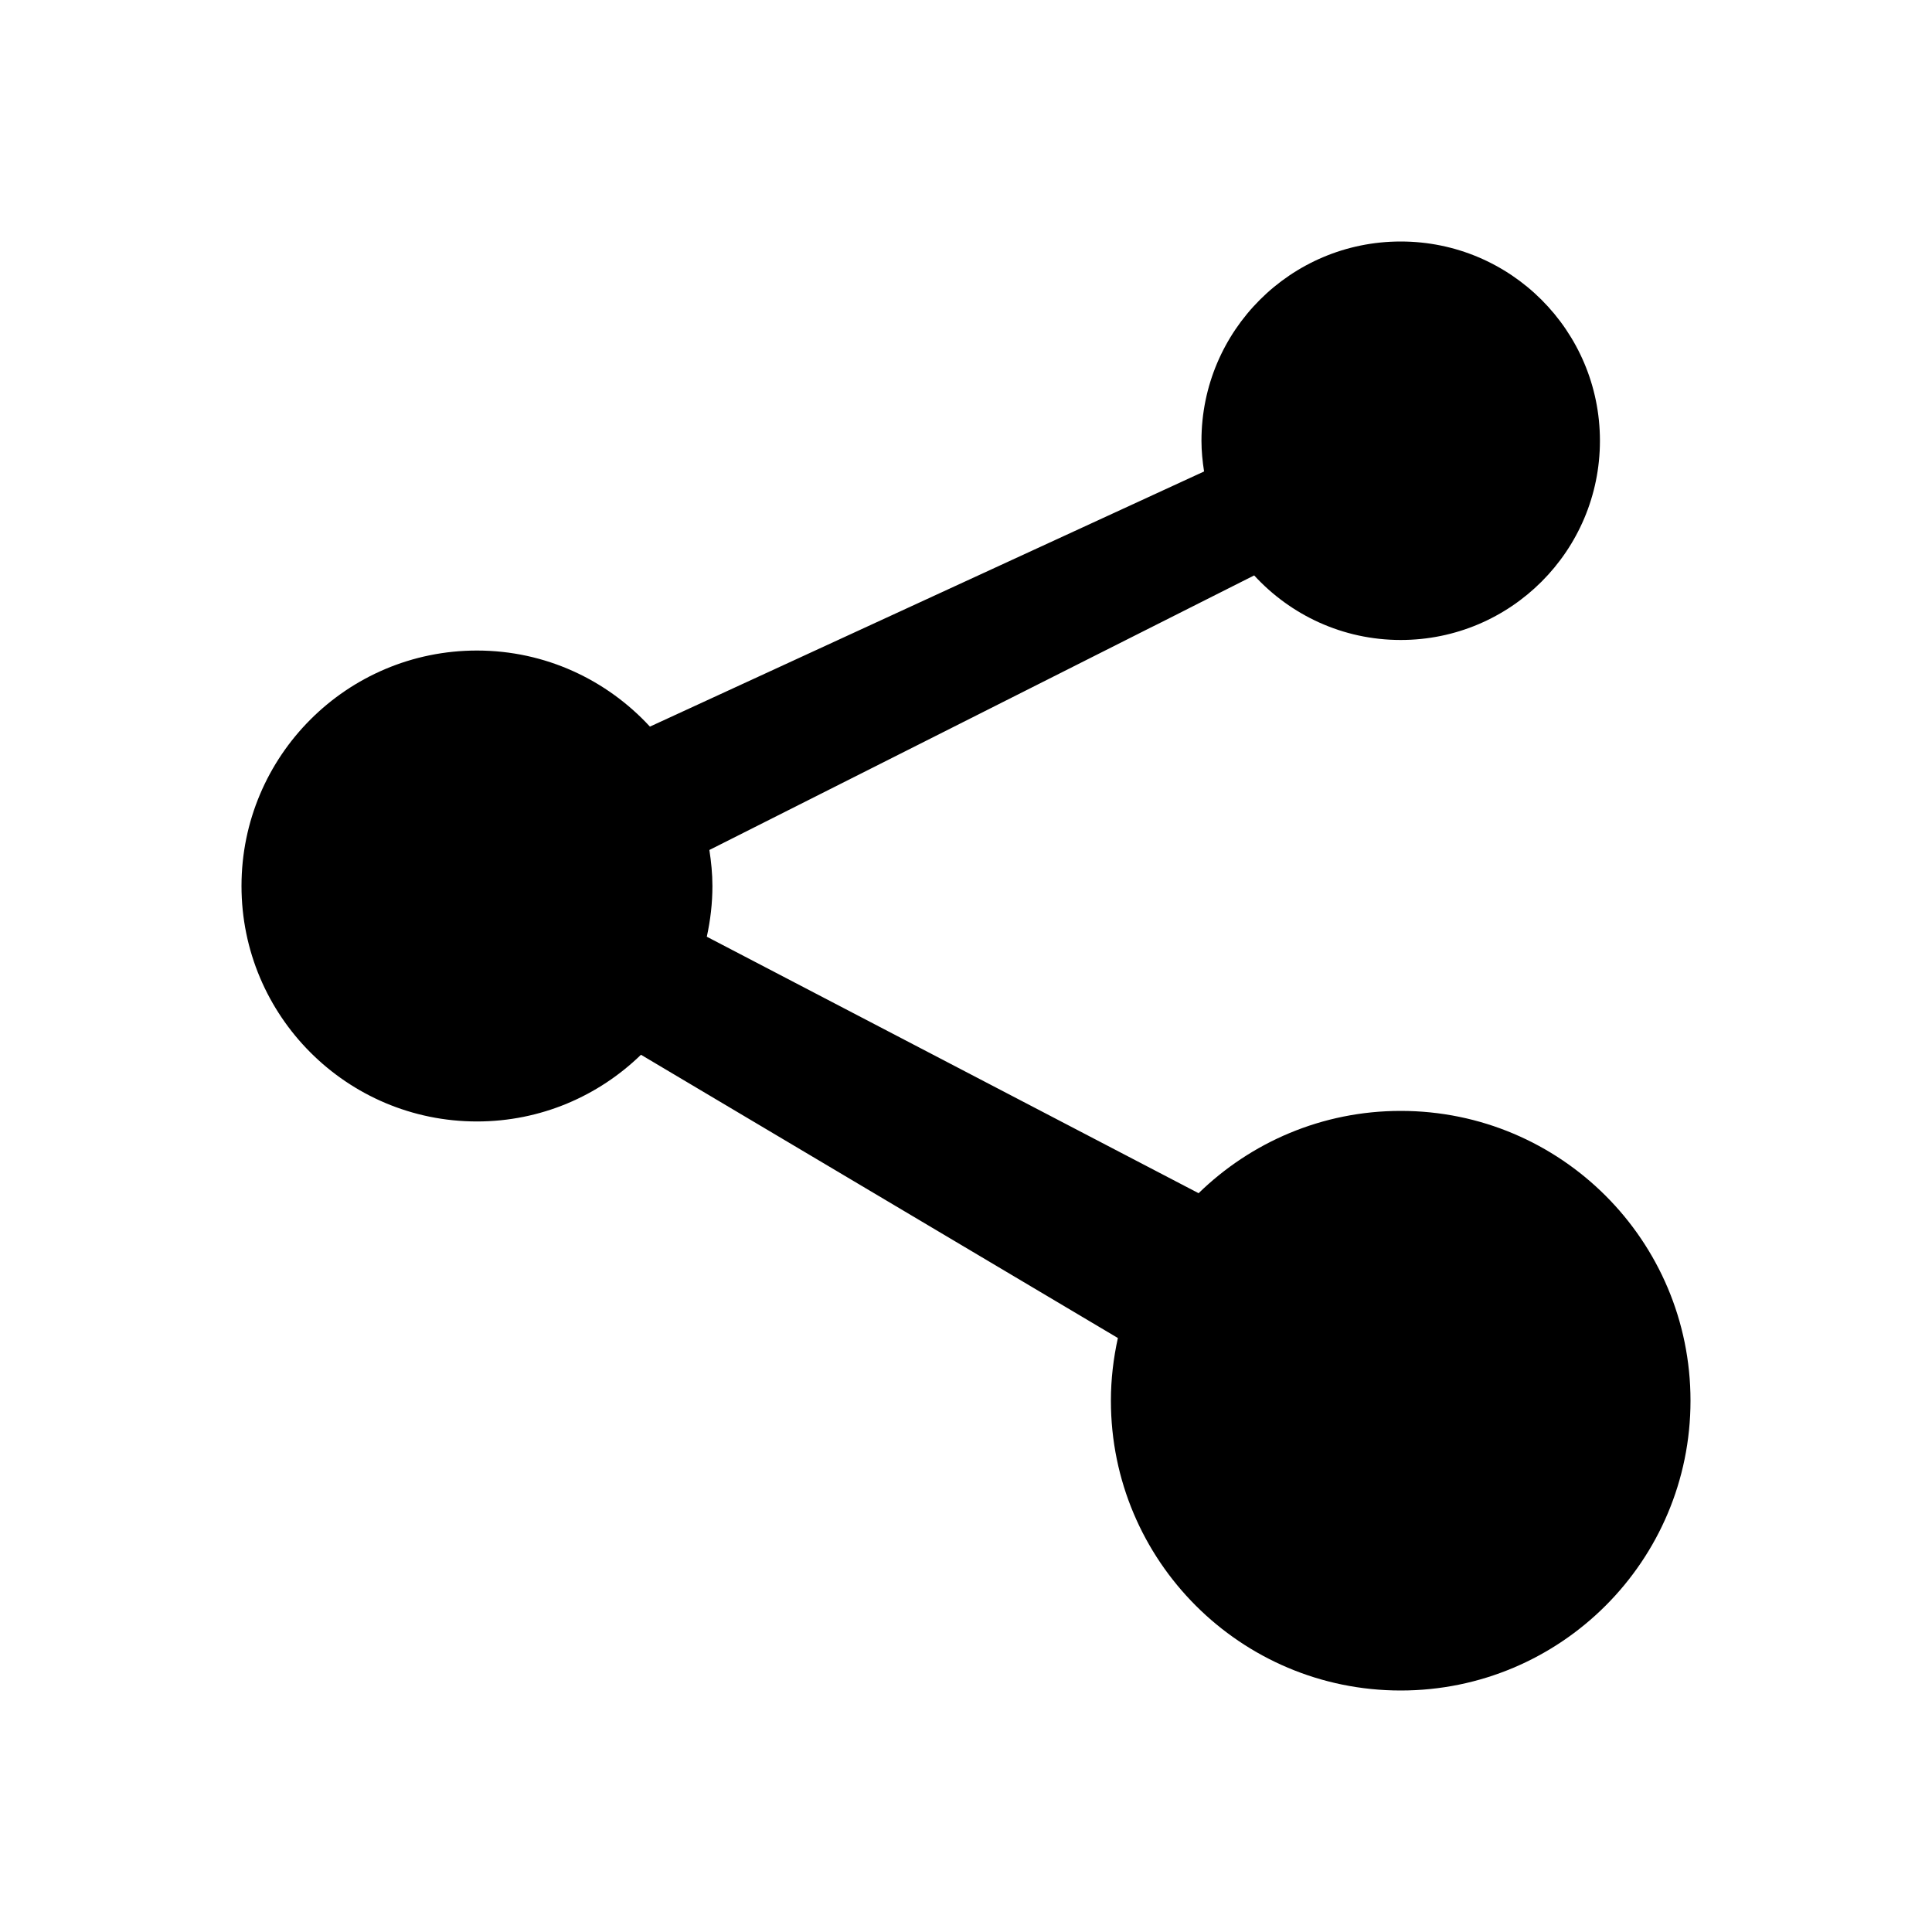 <svg xmlns="http://www.w3.org/2000/svg" viewBox="0 0 512 512"><path d="M371.2 294.4c-20.845 0-39.722 8.335-53.56 21.811l-130.33-67.973c.951-4.332 1.49-8.823 1.49-13.44 0-3.253-.328-6.425-.807-9.543l144.376-72.765c9.646 10.496 23.446 17.11 38.831 17.11 29.165 0 52.8-23.635 52.8-52.8S400.365 64 371.2 64c-29.165 0-52.8 23.635-52.8 52.8 0 2.775.281 5.485.693 8.143L172.235 192.56c-11.4-12.366-27.69-20.161-45.835-20.161-34.462 0-62.4 27.937-62.4 62.4 0 34.462 27.938 62.4 62.4 62.4 16.908 0 32.222-6.754 43.463-17.677l126.388 75.066c-1.18 5.352-1.851 10.902-1.851 16.612 0 42.422 34.378 76.8 76.8 76.8s76.8-34.377 76.8-76.8-34.378-76.8-76.8-76.8z"/></svg>